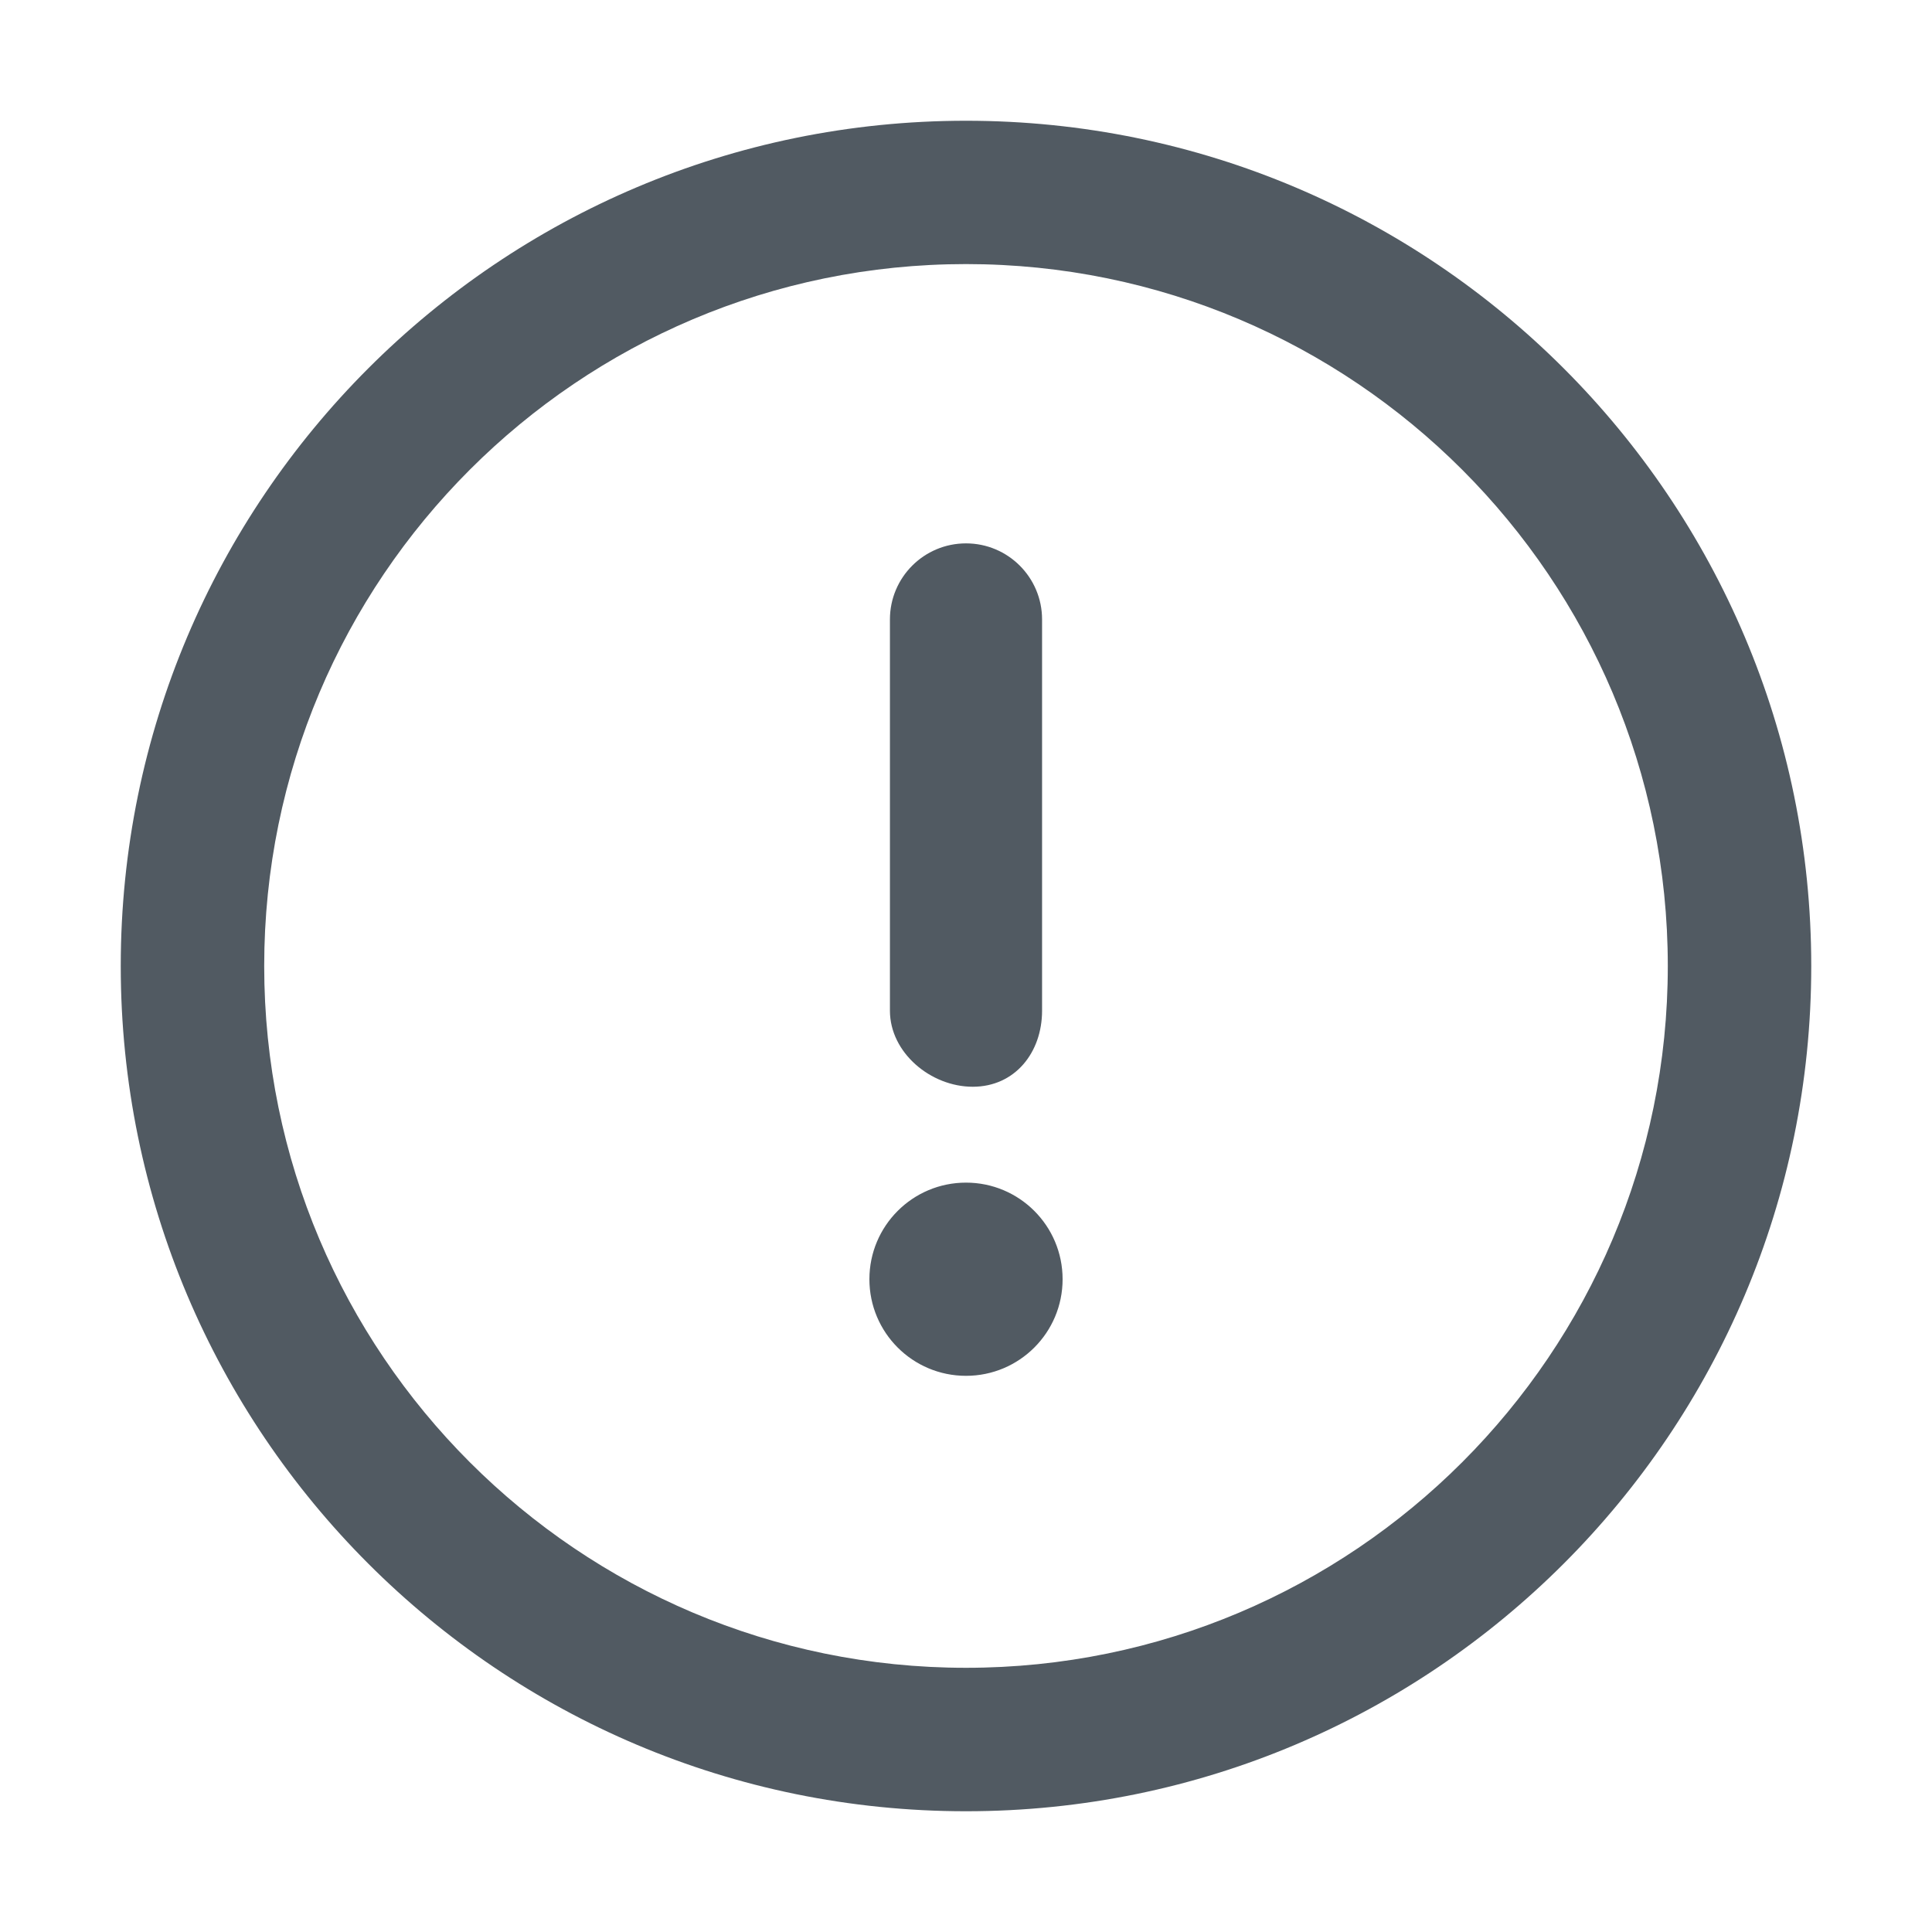 <svg width="16" height="16" viewBox="0 0 16 16" fill="none" xmlns="http://www.w3.org/2000/svg">
<path fill-rule="evenodd" clip-rule="evenodd" d="M1 8C1 4.134 4.134 1 8 1C11.866 1 15 4.134 15 8C15 11.866 11.866 15 8 15C4.134 15 1 11.866 1 8ZM2.188 8C2.188 11.209 4.791 13.812 8 13.812C11.209 13.812 13.812 11.209 13.812 8C13.812 4.791 11.209 2.187 8 2.187C4.791 2.187 2.188 4.791 2.188 8ZM7.2 10.594C7.2 11.036 7.558 11.394 8 11.394C8.442 11.394 8.8 11.036 8.8 10.594C8.8 10.152 8.442 9.794 8 9.794C7.558 9.794 7.2 10.152 7.2 10.594ZM8.63 8.37C8.63 8.718 8.404 9 8.056 9C7.708 9 7.37 8.718 7.37 8.37L7.37 5.13C7.37 4.782 7.652 4.5 8 4.5C8.348 4.5 8.63 4.782 8.63 5.13V8.37Z" fill="#515A62"/>
</svg>
